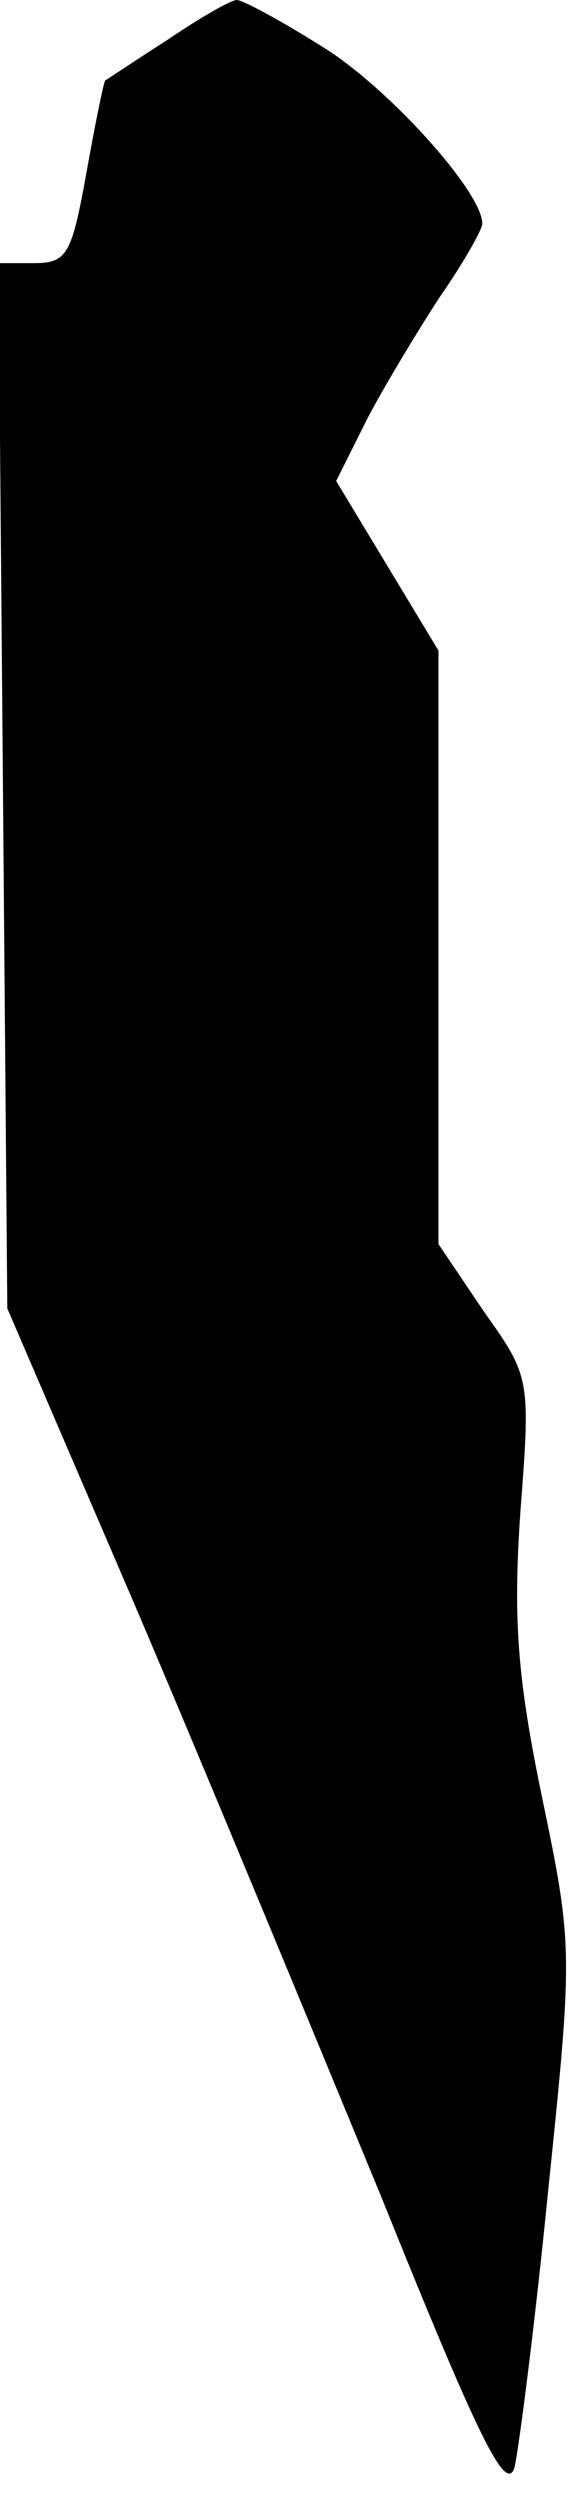 <?xml version="1.0" standalone="no"?>
<!DOCTYPE svg PUBLIC "-//W3C//DTD SVG 20010904//EN"
 "http://www.w3.org/TR/2001/REC-SVG-20010904/DTD/svg10.dtd">
<svg version="1.0" xmlns="http://www.w3.org/2000/svg"
 width="39pt" height="171pt" viewBox="0 0 39 171"
 preserveAspectRatio="xMidYMid meet">
<g transform="translate(0,171) scale(0.1,-0.1)"
fill="#000000" stroke="none">
<path fill="#000000" stroke="none" d="M115 1683 c-22 -14 -41 -27 -43 -28 -1
-1 -7 -30 -13 -64 -10 -55 -13 -61 -36 -61 l-24 0 3 -357 3 -358 86 -200 c47
-110 123 -294 170 -408 66 -164 85 -203 91 -185 3 13 14 98 23 189 17 164 17
168 -4 269 -17 82 -20 122 -15 195 7 92 7 93 -25 138 l-31 46 0 203 0 203 -35
58 -35 58 21 42 c12 23 35 61 50 84 16 23 29 46 29 50 0 22 -66 95 -111 122
-27 17 -53 31 -57 31 -4 0 -25 -12 -47 -27z"/>
</g>
</svg>
